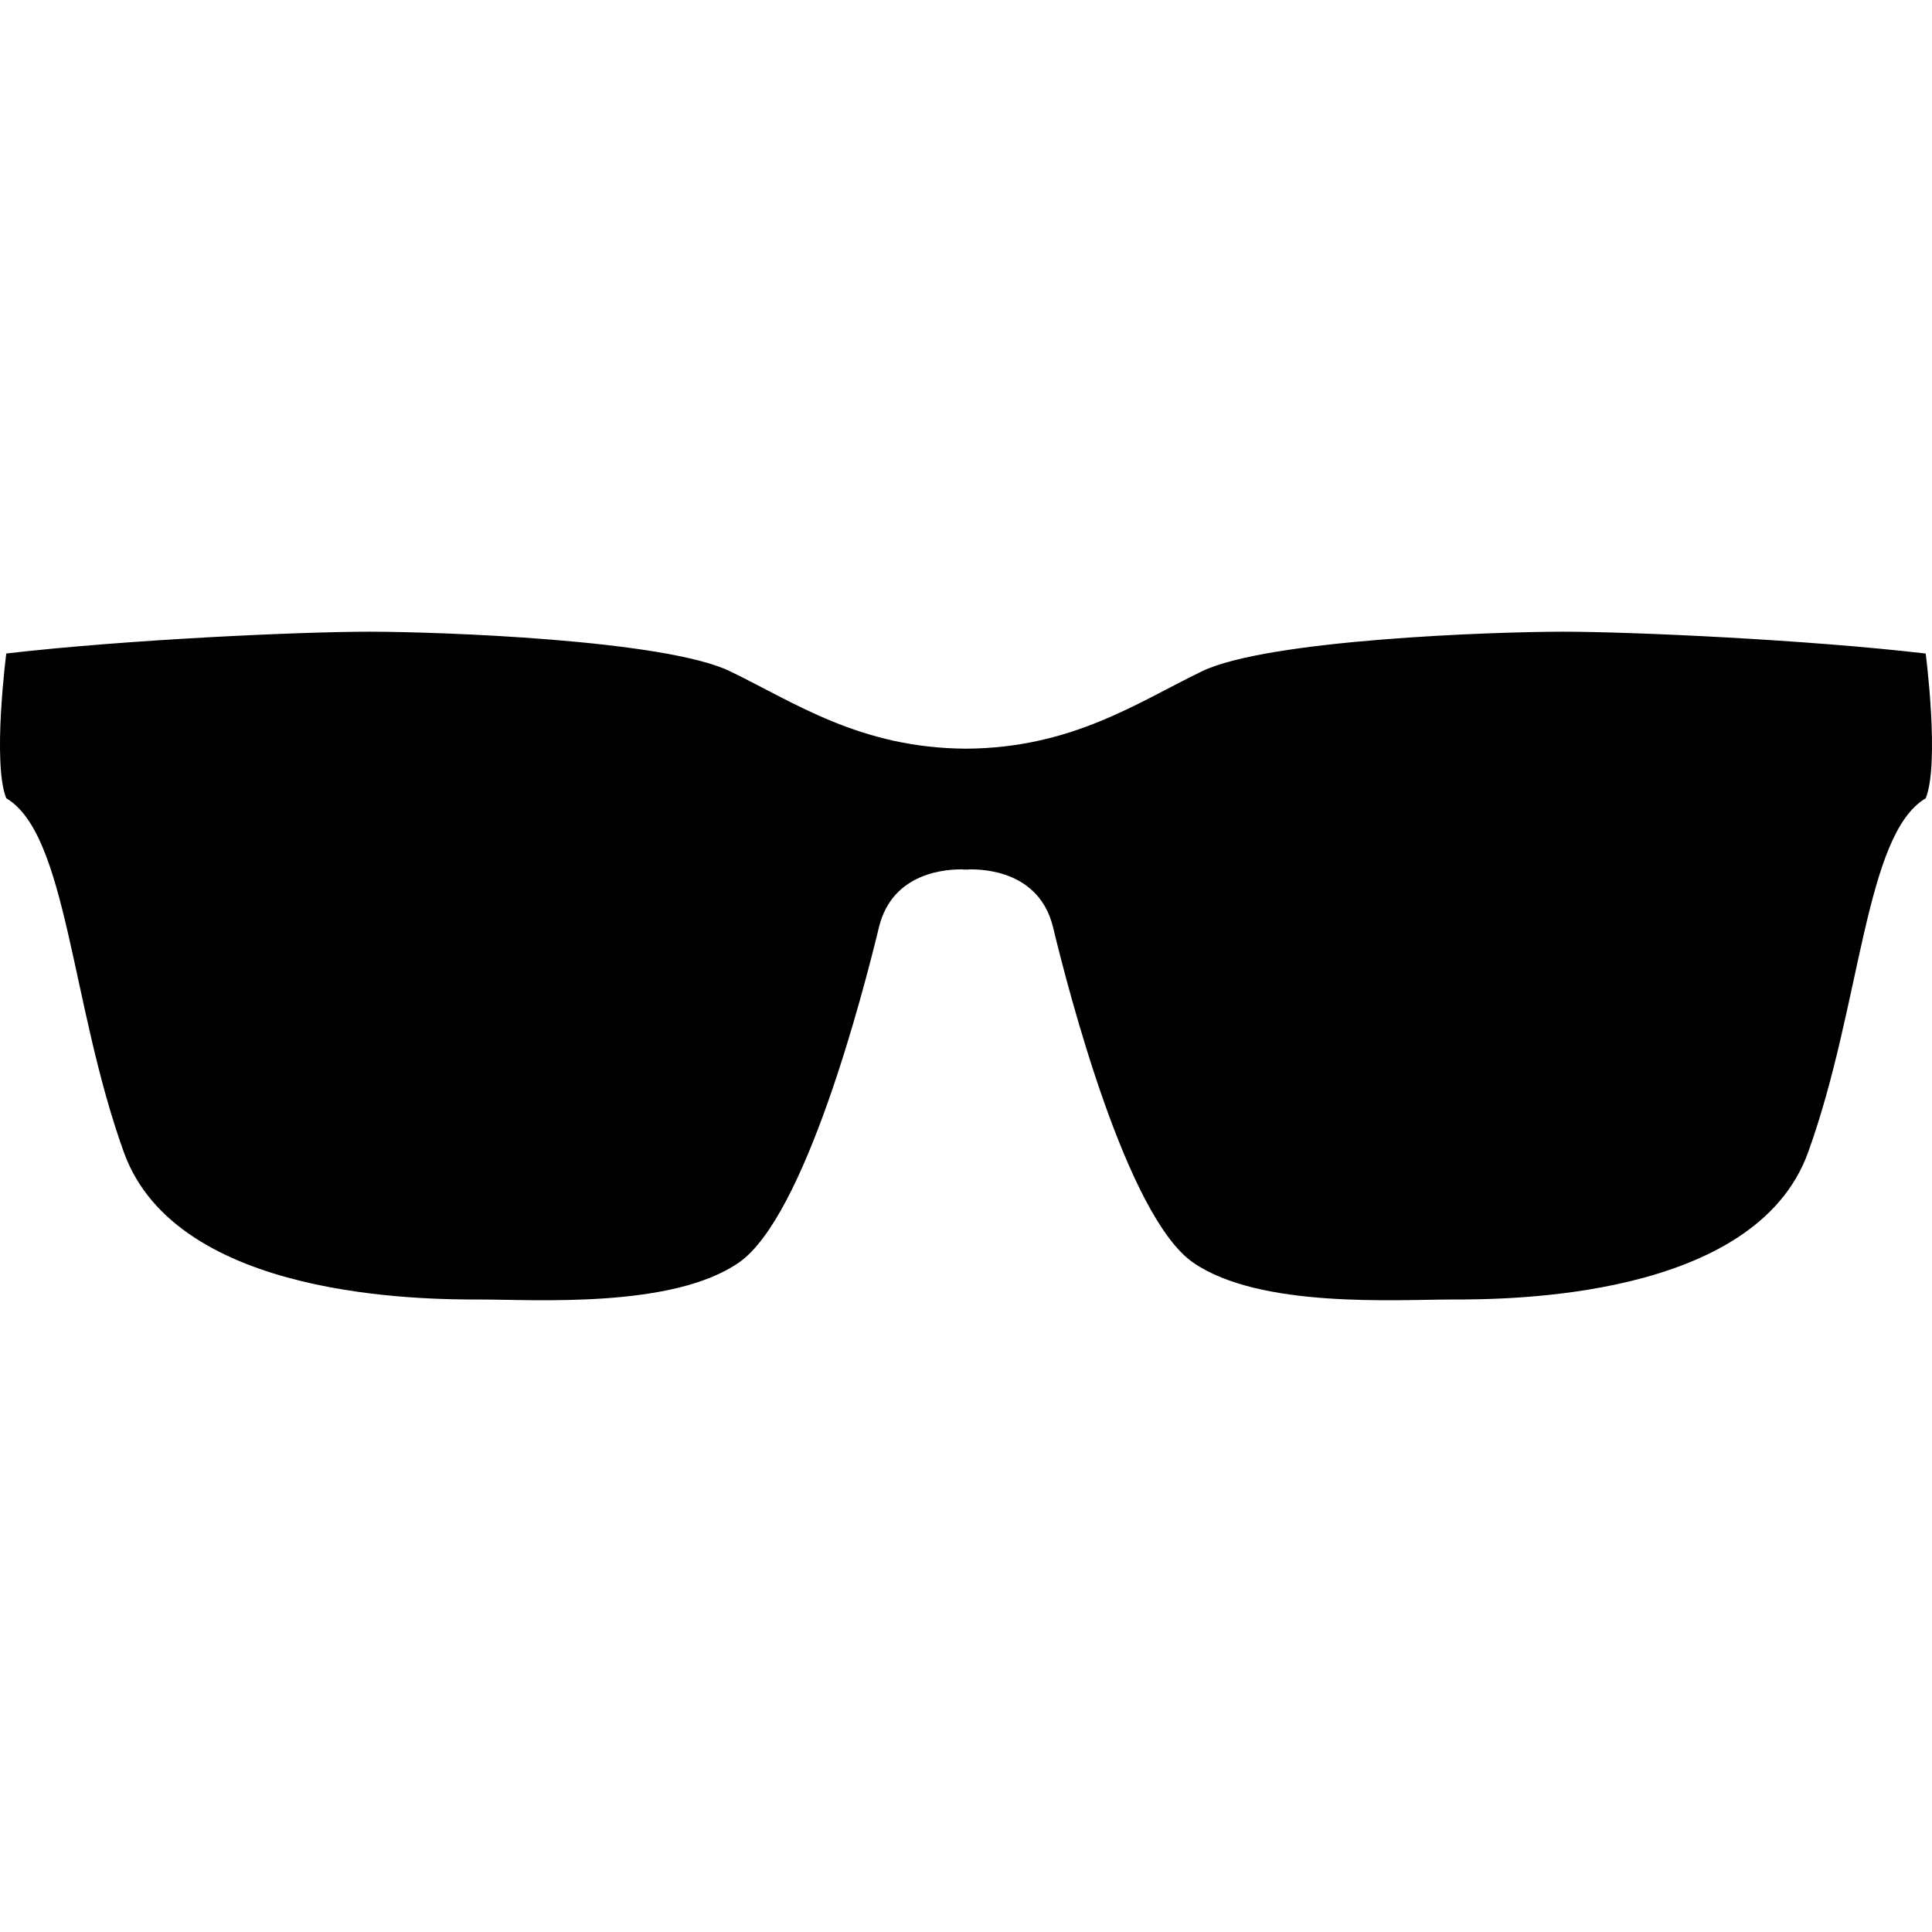 <?xml version="1.0" encoding="utf-8"?>
<!-- Generated by IcoMoon.io -->
<!DOCTYPE svg PUBLIC "-//W3C//DTD SVG 1.1//EN" "http://www.w3.org/Graphics/SVG/1.1/DTD/svg11.dtd">
<svg version="1.1" xmlns="http://www.w3.org/2000/svg" xmlns:xlink="http://www.w3.org/1999/xlink" width="64" height="64" viewBox="0 0 64 64">
<path d="M63.791 21.649c-3.942-0.46-9.724-0.723-12.023-0.723s-9.79 0.263-11.958 1.314c-2.153 1.044-4.307 2.54-7.81 2.561-3.503-0.021-5.657-1.518-7.81-2.561-2.168-1.051-9.658-1.314-11.958-1.314s-8.081 0.263-12.024 0.722c0 0-0.469 3.631 0 4.796 2.026 1.199 2.137 6.857 3.897 11.731s9.985 4.873 11.813 4.873c1.828 0 6.348 0.301 8.553-1.22s4.12-8.945 4.646-11.113c0.447-1.844 2.273-1.929 2.808-1.914 0 0.005 0 0.008 0 0.008s0.027-0.003 0.075-0.006c0.047 0.003 0.075 0.006 0.075 0.006s0-0.003 0-0.008c0.535-0.016 2.361 0.069 2.808 1.914 0.525 2.169 2.441 9.592 4.646 11.113s6.725 1.22 8.553 1.22c1.828 0 10.053 0 11.813-4.873s1.871-10.532 3.897-11.731c0.469-1.165-0.001-4.796-0.001-4.796z" fill="#000000"></path>
</svg>
